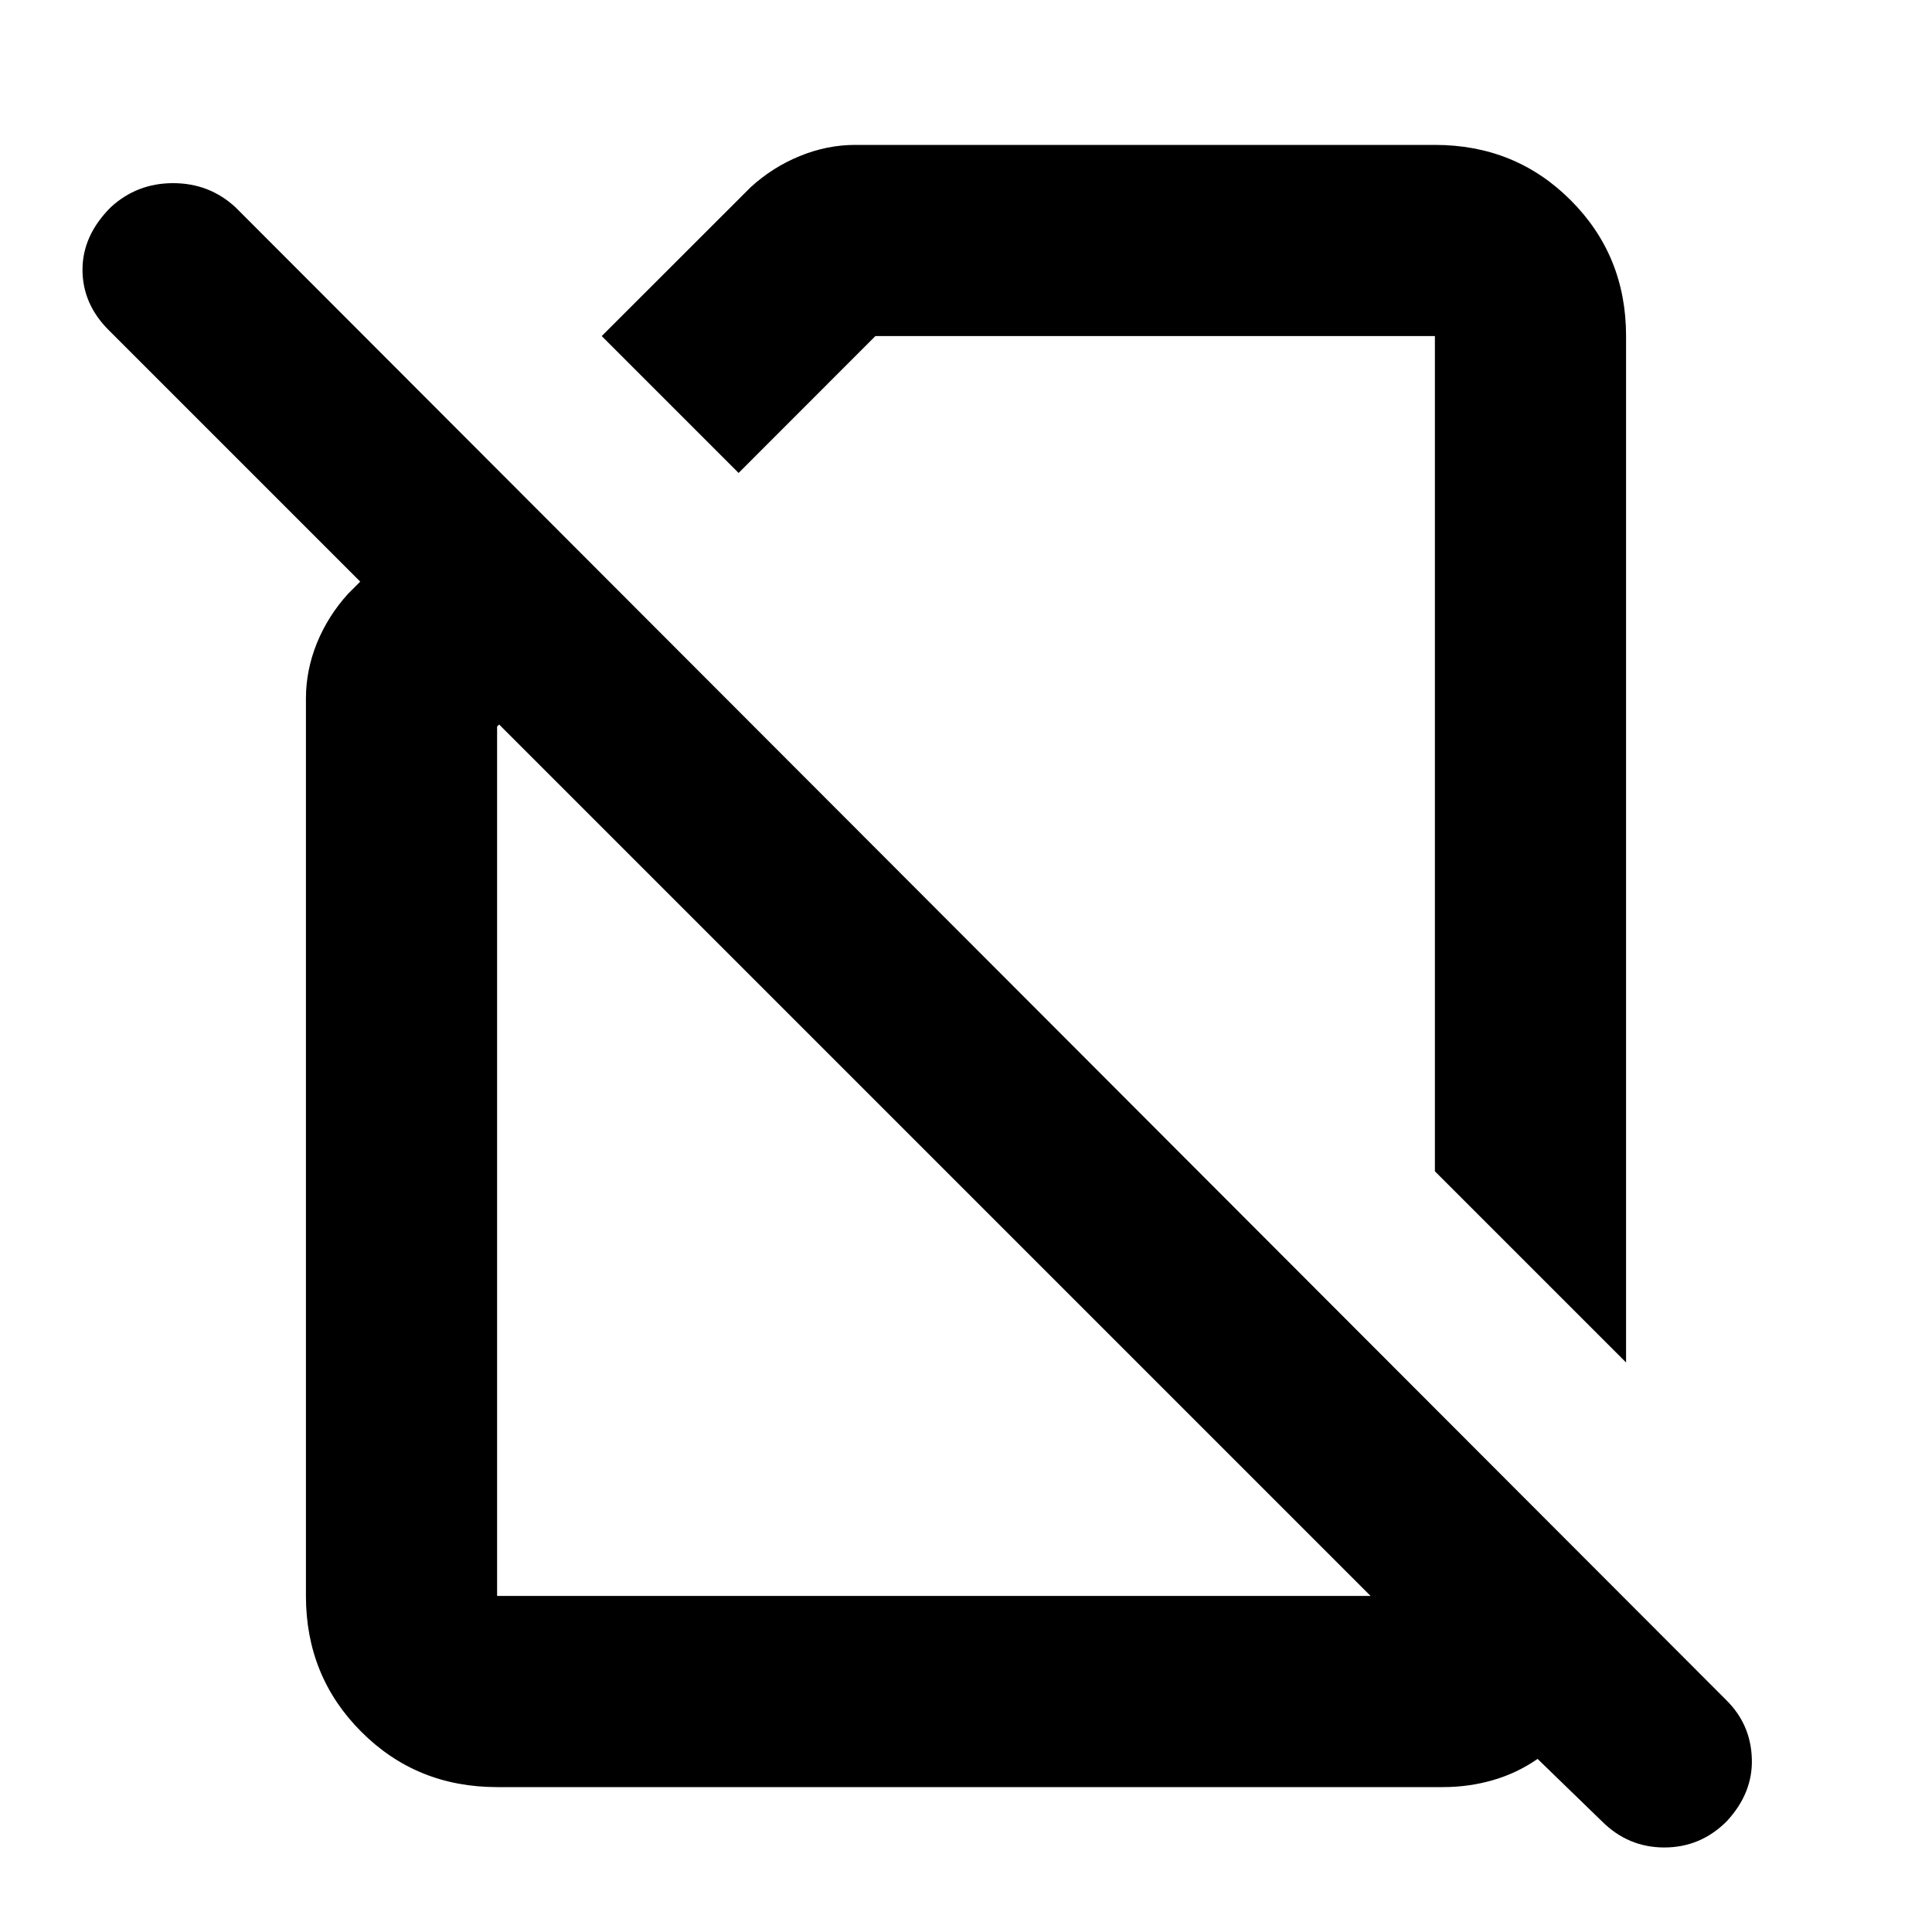 <svg xmlns="http://www.w3.org/2000/svg" height="20" width="20"><path d="M16.833 14.104 14.854 12.125V3.479Q14.854 3.479 14.854 3.479Q14.854 3.479 14.854 3.479H9.062L7.646 4.896L6.229 3.479L7.771 1.938Q8 1.729 8.281 1.615Q8.562 1.5 8.854 1.5H14.854Q15.688 1.5 16.26 2.073Q16.833 2.646 16.833 3.479ZM5.146 18.5Q4.312 18.5 3.74 17.927Q3.167 17.354 3.167 16.521V7.229Q3.167 6.938 3.281 6.656Q3.396 6.375 3.604 6.146L3.729 6.021L1.125 3.417Q0.854 3.146 0.854 2.792Q0.854 2.438 1.146 2.146Q1.417 1.896 1.792 1.896Q2.167 1.896 2.438 2.146L17.875 17.604Q18.125 17.854 18.135 18.208Q18.146 18.562 17.875 18.854Q17.604 19.125 17.229 19.125Q16.854 19.125 16.583 18.854L15.917 18.208Q15.708 18.354 15.458 18.427Q15.208 18.5 14.938 18.5ZM5.167 7.5 5.146 7.521V16.521Q5.146 16.521 5.146 16.521Q5.146 16.521 5.146 16.521H14.188Q14.188 16.521 14.188 16.521Q14.188 16.521 14.188 16.521ZM11.333 8.583Q11.333 8.583 11.333 8.583Q11.333 8.583 11.333 8.583ZM9.75 12.083Q9.75 12.083 9.75 12.083Q9.75 12.083 9.75 12.083Q9.75 12.083 9.75 12.083Q9.75 12.083 9.75 12.083Z"/></svg>